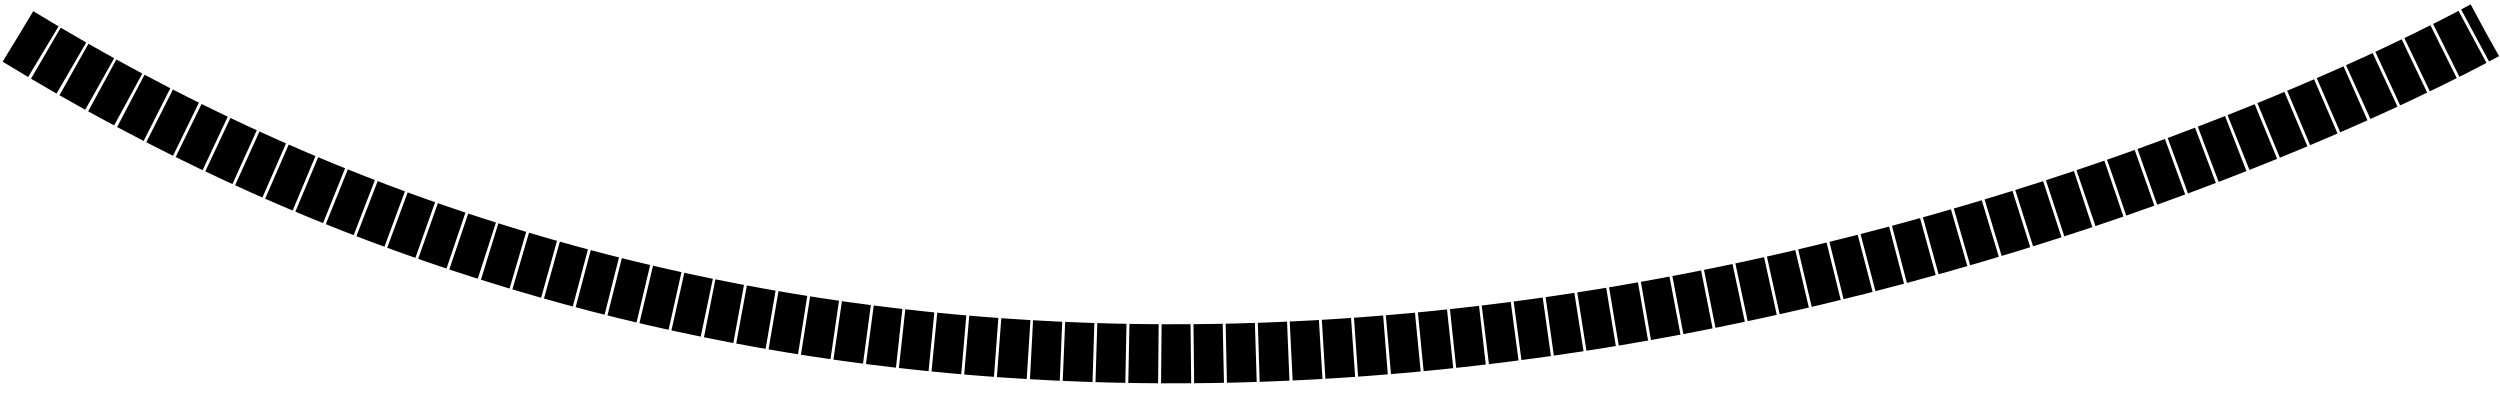 <?xml version="1.0" encoding="UTF-8" standalone="no"?>
<!-- Created with Inkscape (http://www.inkscape.org/) -->

<svg
   width="210mm"
   height="33mm"
   viewBox="0 0 210 33"
   version="1.1"
   id="svg1"
   sodipodi:docname="curved_detector.svg"
   inkscape:version="1.3.2 (091e20e, 2023-11-25, custom)"
   xmlns:inkscape="http://www.inkscape.org/namespaces/inkscape"
   xmlns:sodipodi="http://sodipodi.sourceforge.net/DTD/sodipodi-0.dtd"
   xmlns="http://www.w3.org/2000/svg"
   xmlns:svg="http://www.w3.org/2000/svg">
  <sodipodi:namedview
     id="namedview1"
     pagecolor="#505050"
     bordercolor="#ffffff"
     borderopacity="1"
     inkscape:showpageshadow="0"
     inkscape:pageopacity="0"
     inkscape:pagecheckerboard="1"
     inkscape:deskcolor="#505050"
     inkscape:document-units="mm"
     inkscape:zoom="1.0324986"
     inkscape:cx="397.09497"
     inkscape:cy="328.81401"
     inkscape:window-width="2238"
     inkscape:window-height="1397"
     inkscape:window-x="0"
     inkscape:window-y="0"
     inkscape:window-maximized="1"
     inkscape:current-layer="svg1" />
  <defs
     id="defs1">
    <linearGradient
       id="swatch4">
      <stop
         style="stop-color:#000000;stop-opacity:0.527;"
         offset="0"
         id="stop4" />
    </linearGradient>
  </defs>
  <g
     id="layer1">
    <path
       style="fill:none;fill-opacity:1;fill-rule:nonzero;stroke:#000000;stroke-width:4.961;stroke-linecap:butt;stroke-linejoin:miter;stroke-dasharray:2.48, 0.248;stroke-dashoffset:0;stroke-opacity:1;paint-order:normal"
       d="M 1.515,3.063 C 100.07,63.339 208.708,2.55 208.708,2.55"
       id="path4" />
  </g>
</svg>
